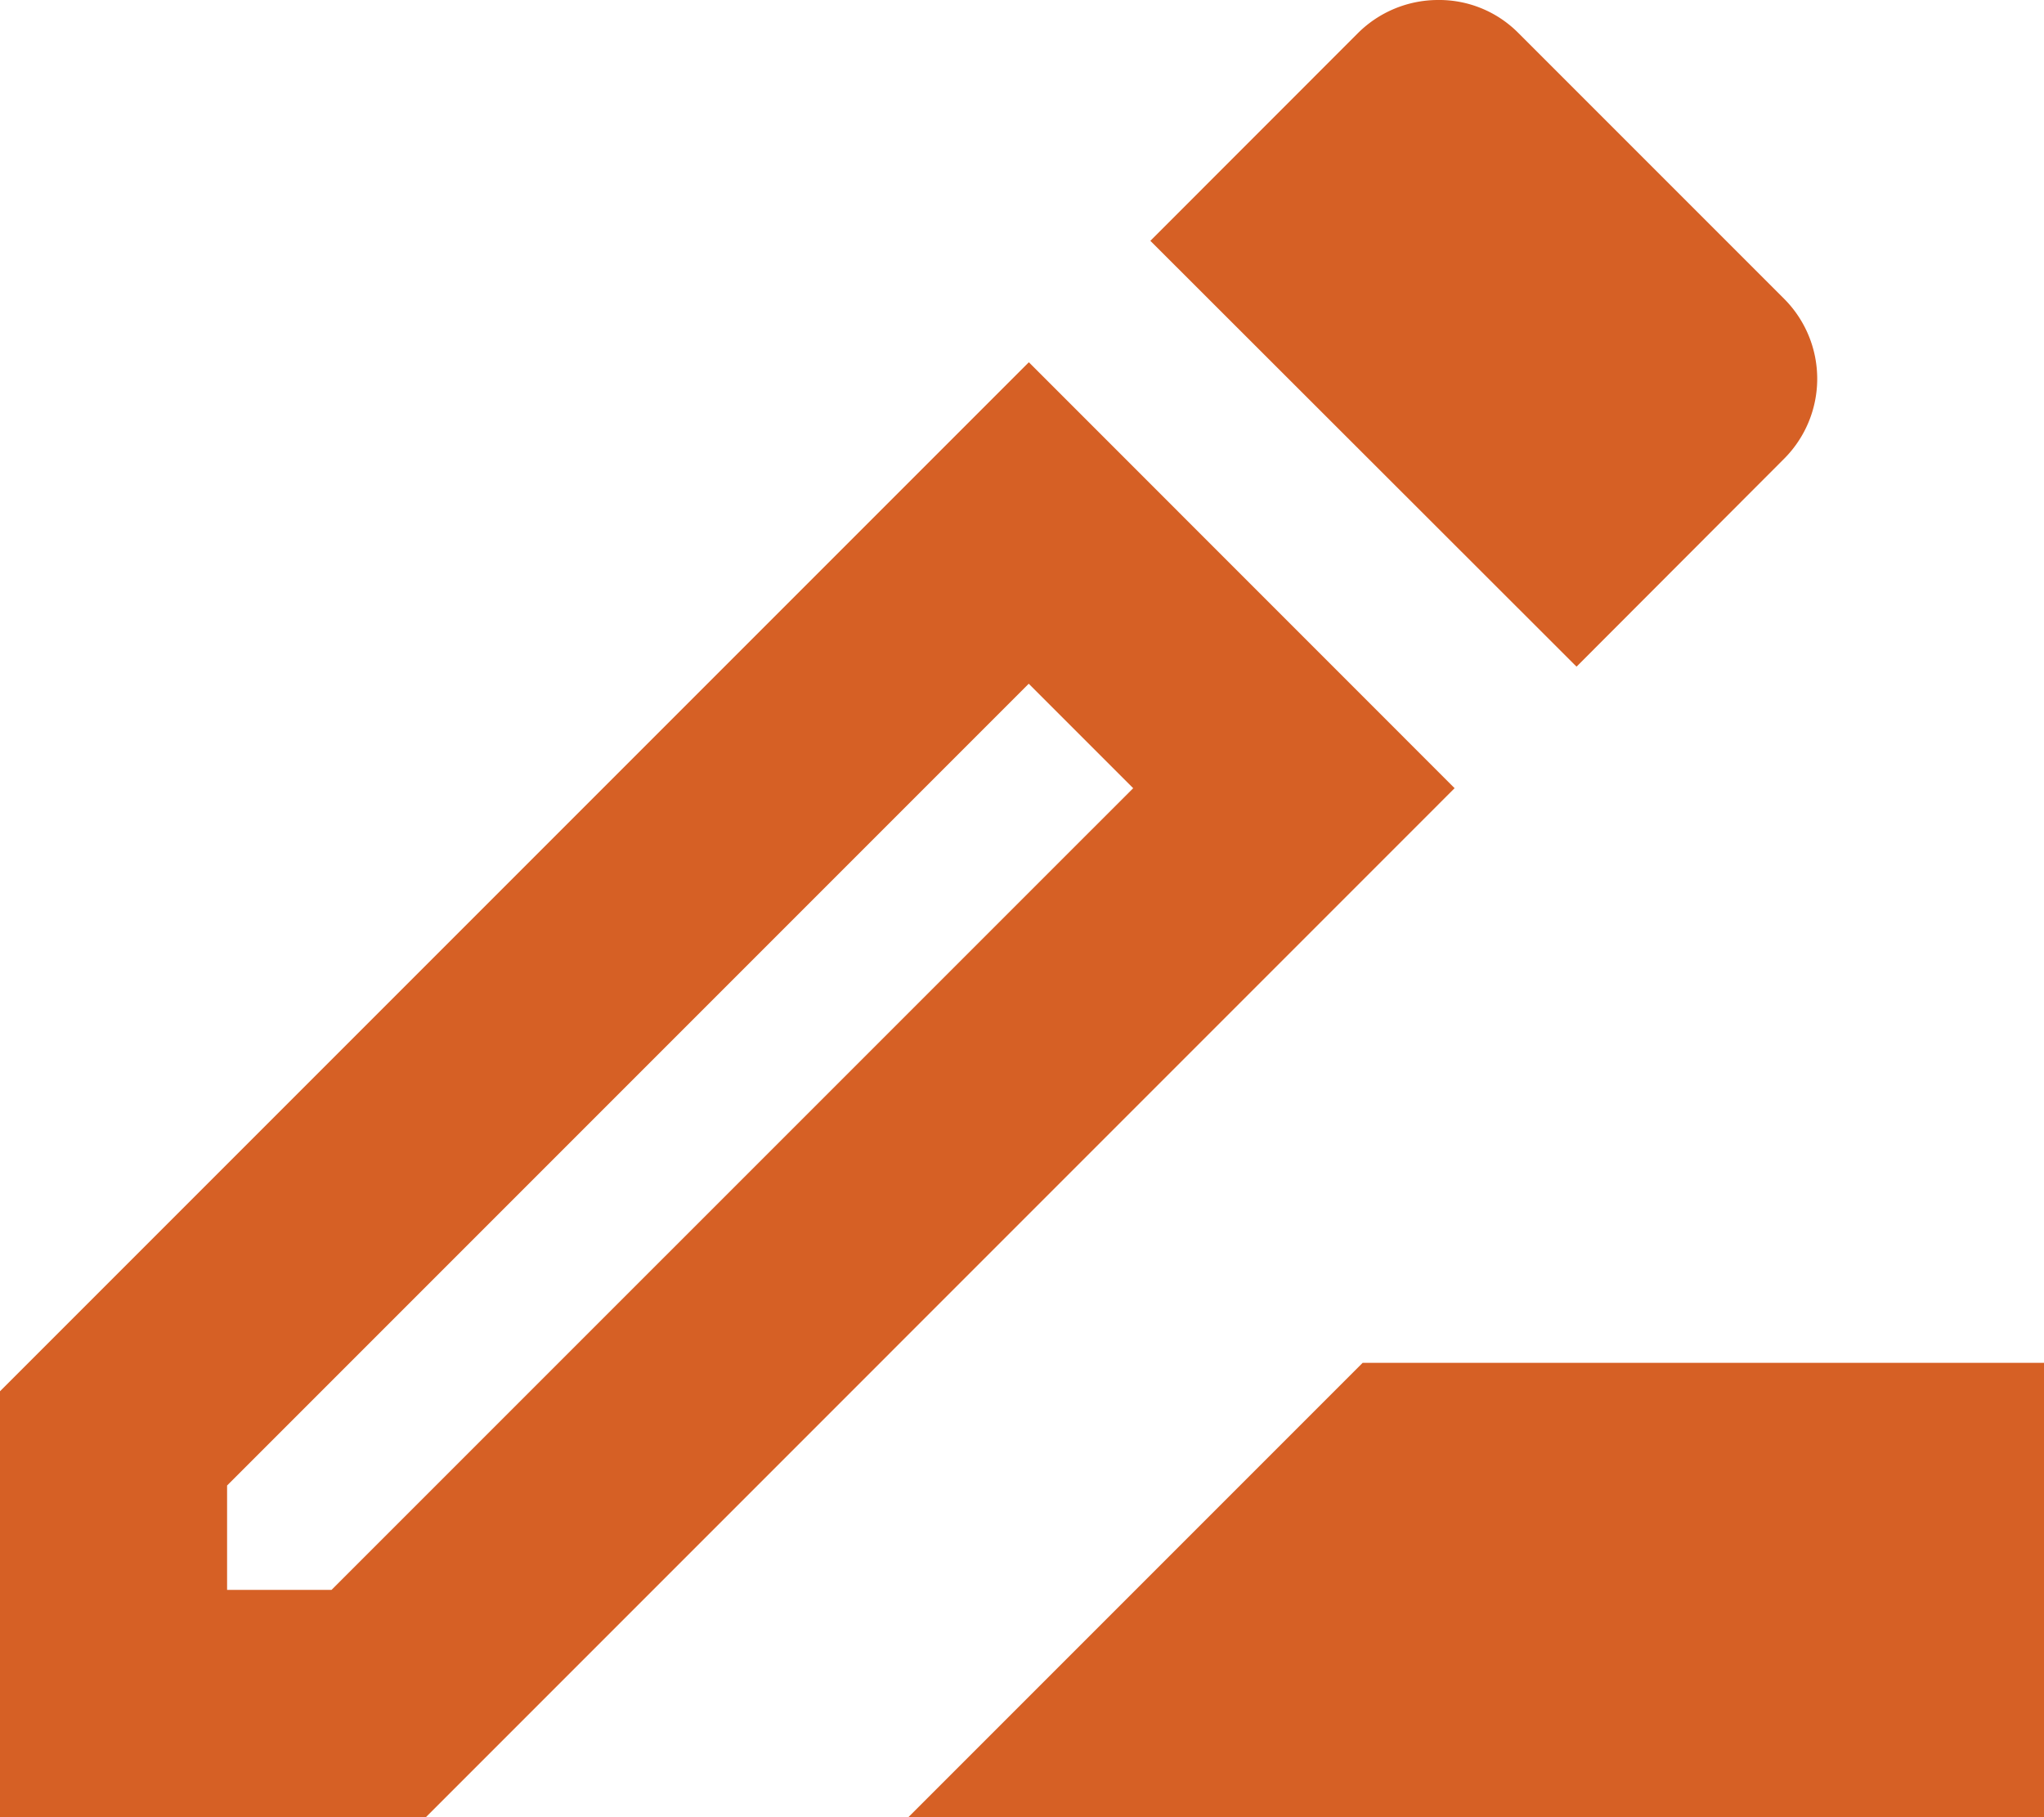 <svg id="edit" xmlns="http://www.w3.org/2000/svg" width="20" height="17.778" viewBox="0 0 20 17.778">
  <path id="Path_26539" data-name="Path 26539" d="M15.444,16,11,20.444H22.111V16Z" transform="translate(-2.111 -2.667)" fill="#d66025"/>
  <path id="Path_26540" data-name="Path 26540" d="M13.067,7.19,3,17.257v4.167H7.167L17.233,11.357ZM6.244,19.2H5.222V18.179l7.844-7.844,1.022,1.022Z" transform="translate(-3 -3.646)" fill="#d66025"/>
  <path id="Path_26541" data-name="Path 26541" d="M19.33,8.489a1.107,1.107,0,0,0,0-1.567l-2.6-2.6A1.091,1.091,0,0,0,15.941,4a1.112,1.112,0,0,0-.778.322L13.13,6.356,17.3,10.522Z" transform="translate(-1.874 -4)" fill="#d66025"/>
</svg>
